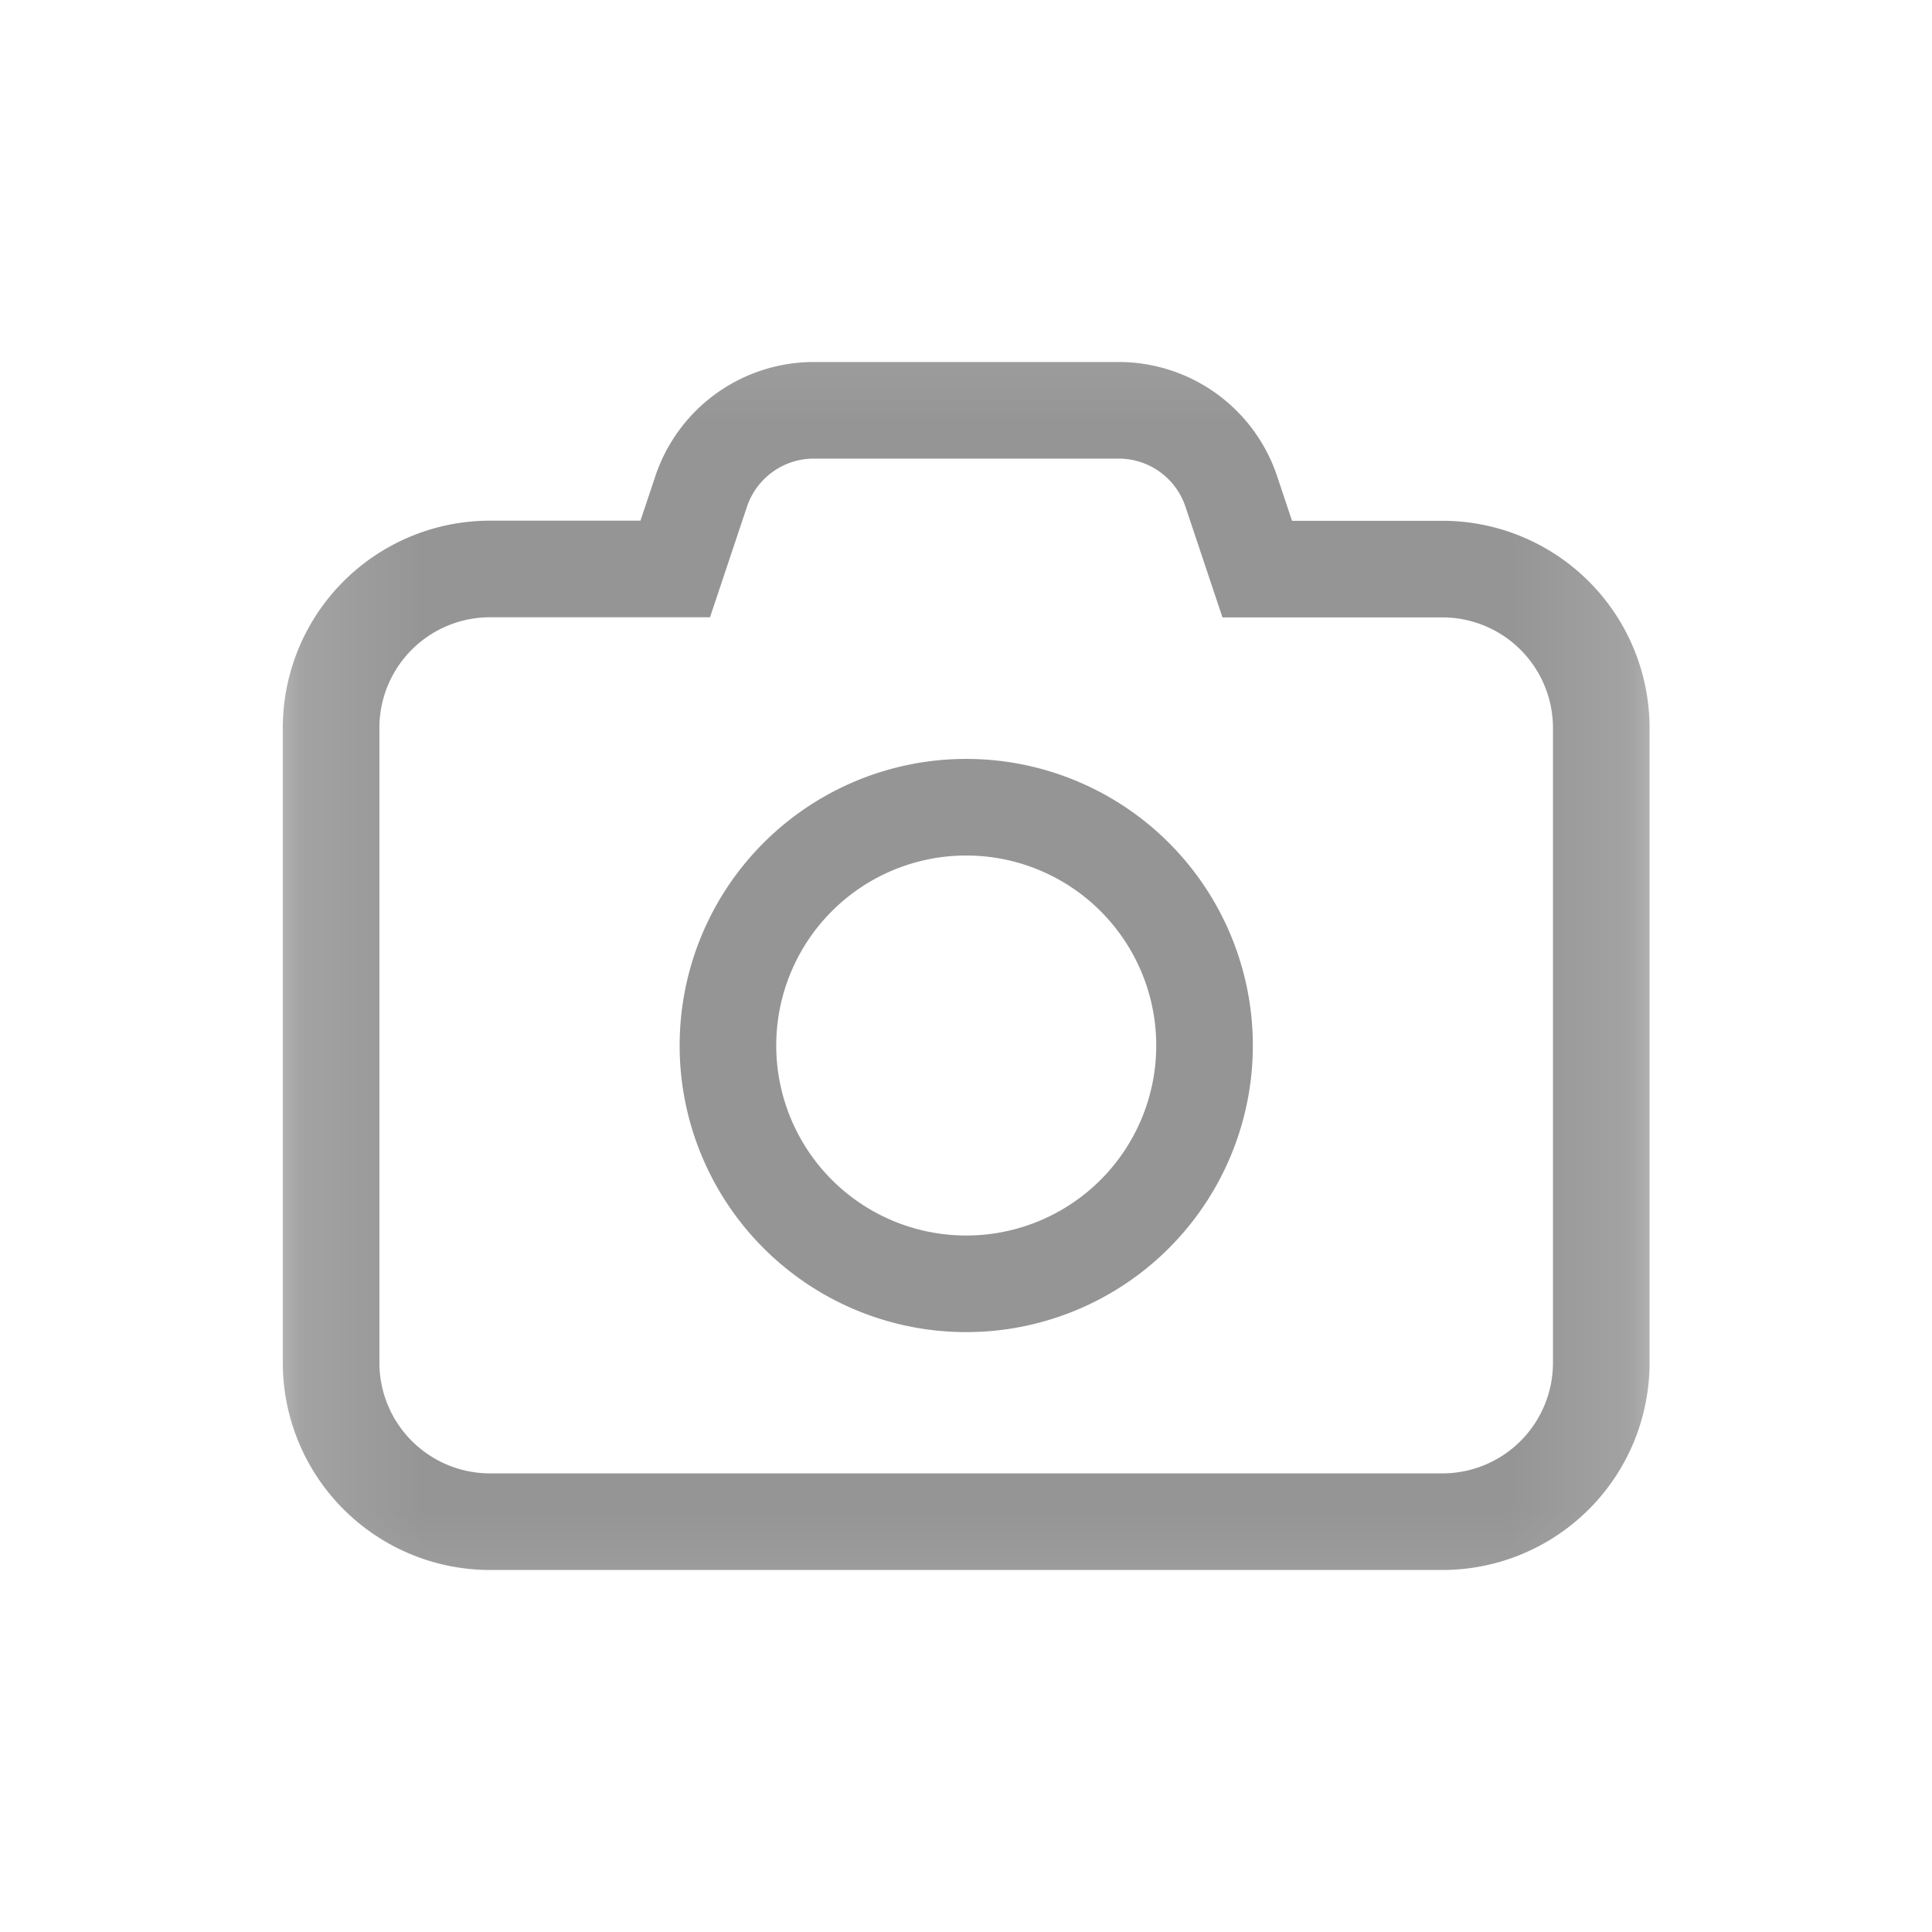 <svg width="16" height="16" viewBox="0 0 16 16" fill="none" xmlns="http://www.w3.org/2000/svg">
    <mask id="s0tfjeikba" style="mask-type:luminance" maskUnits="userSpaceOnUse" x="2" y="2" width="12" height="12">
        <path d="M13.866 2.133H2.133v11.733h11.733V2.133z" fill="#fff"/>
    </mask>
    <g mask="url(#s0tfjeikba)">
        <path d="m5.806 4.072-.214.64H4.057a1.316 1.316 0 0 0-1.315 1.316v5.26a1.317 1.317 0 0 0 1.315 1.314h7.89a1.316 1.316 0 0 0 1.314-1.315v-5.26a1.316 1.316 0 0 0-1.314-1.314h-1.535l-.214-.64a.983.983 0 0 0-.935-.675h-2.52a.984.984 0 0 0-.937.674zm2.196 2.613a1.973 1.973 0 1 1 0 3.947 1.973 1.973 0 0 1 0-3.947z" stroke="#959595" stroke-width=".8"/>
    </g>
</svg>
